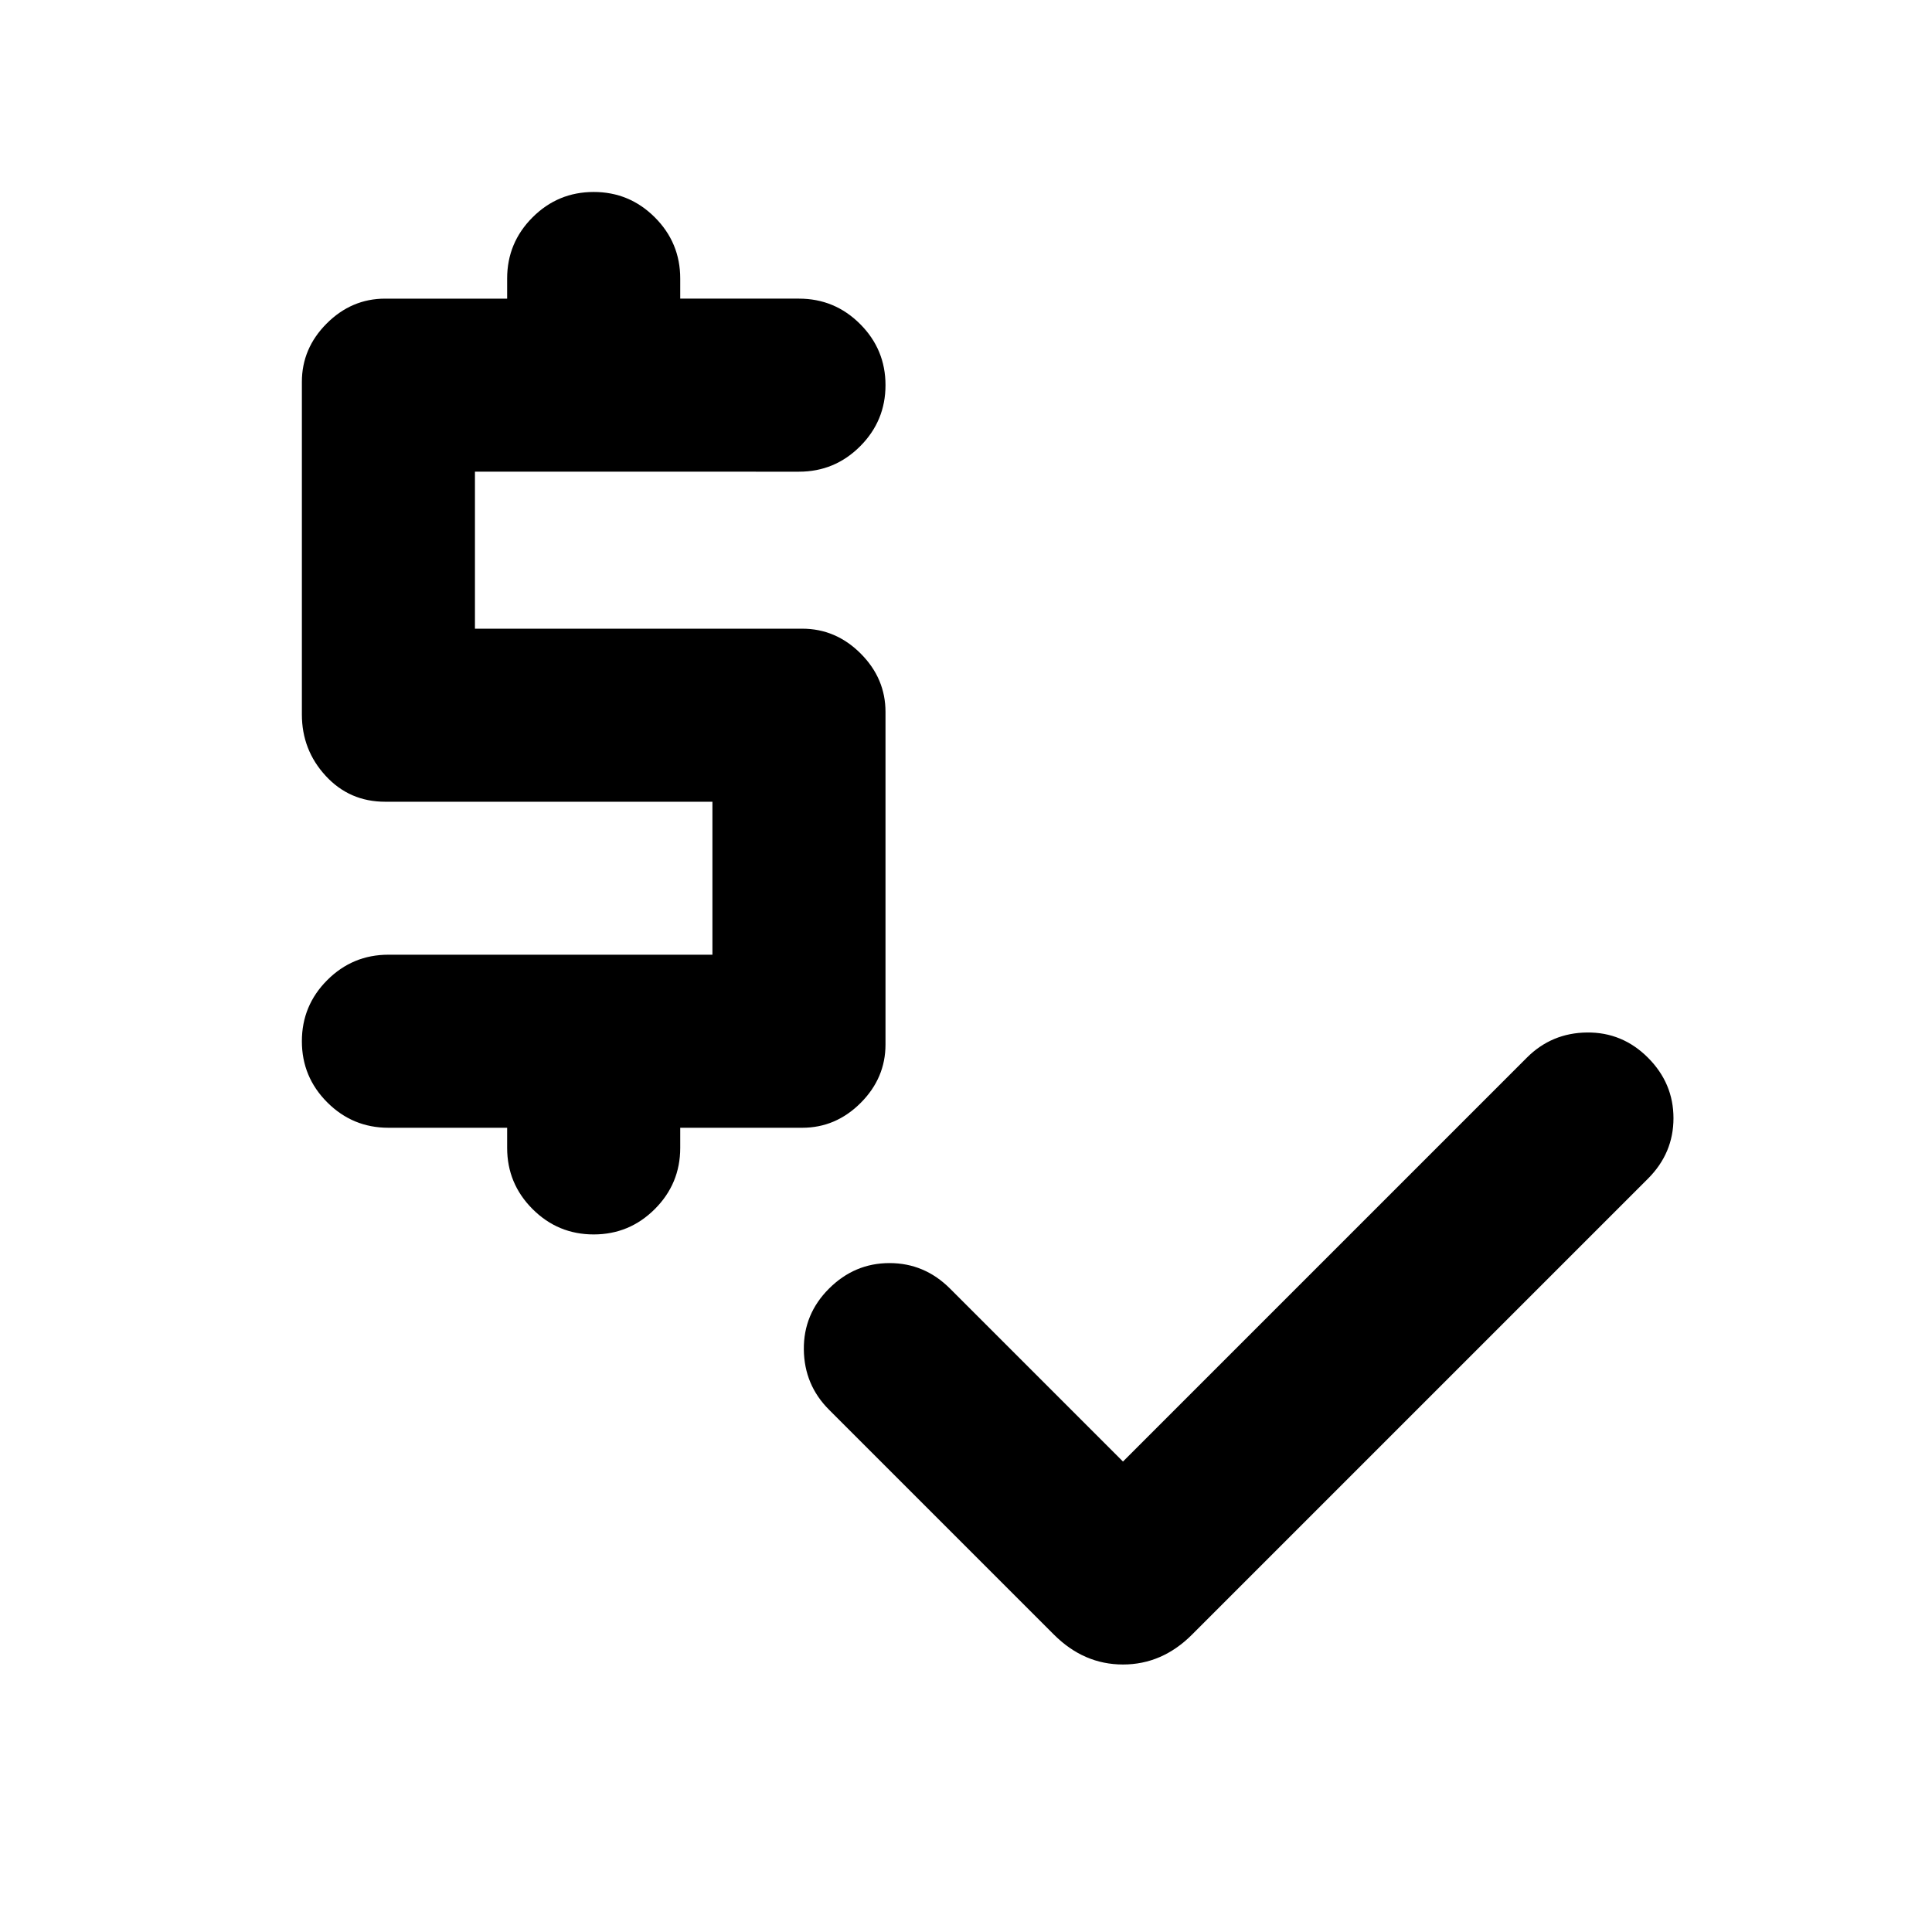 <svg xmlns="http://www.w3.org/2000/svg" height="24" viewBox="0 -960 960 960" width="24"><path d="m558-233.77 200.69-200.69q12.31-12.31 29.89-12.5 17.57-.19 30.27 12.5 12.69 12.69 12.69 30.08 0 17.38-12.69 30.07L592.31-147.77q-14.85 14.85-34.31 14.85t-34.31-14.85L411.92-259.54q-12.3-12.31-12.5-29.88-.19-17.58 12.5-30.27 12.7-12.69 30.08-12.69t30.08 12.69L558-233.77ZM252-389.62v-10h-59q-17.77 0-30.38-12.61Q150-424.85 150-442.62q0-17.76 12.62-30.38 12.61-12.61 30.38-12.61h161v-76.01H191.39q-17.7 0-29.54-12.84Q150-587.31 150-605v-165.23q0-16.69 12.35-29.04 12.34-12.34 29.04-12.34H252v-10.01q0-17.76 12.62-30.38 12.61-12.61 30.38-12.61T325.38-852Q338-839.38 338-821.62v10.01h59q17.77 0 30.38 12.61Q440-786.38 440-768.62q0 17.77-12.62 30.39-12.61 12.61-30.38 12.61H236v78.01h162.61q16.7 0 29.04 12.34Q440-622.92 440-606.23V-441q0 16.69-12.35 29.04-12.34 12.34-29.04 12.34H338v10q0 17.77-12.62 30.39-12.61 12.61-30.38 12.61t-30.38-12.61Q252-371.85 252-389.62Z"/></svg>